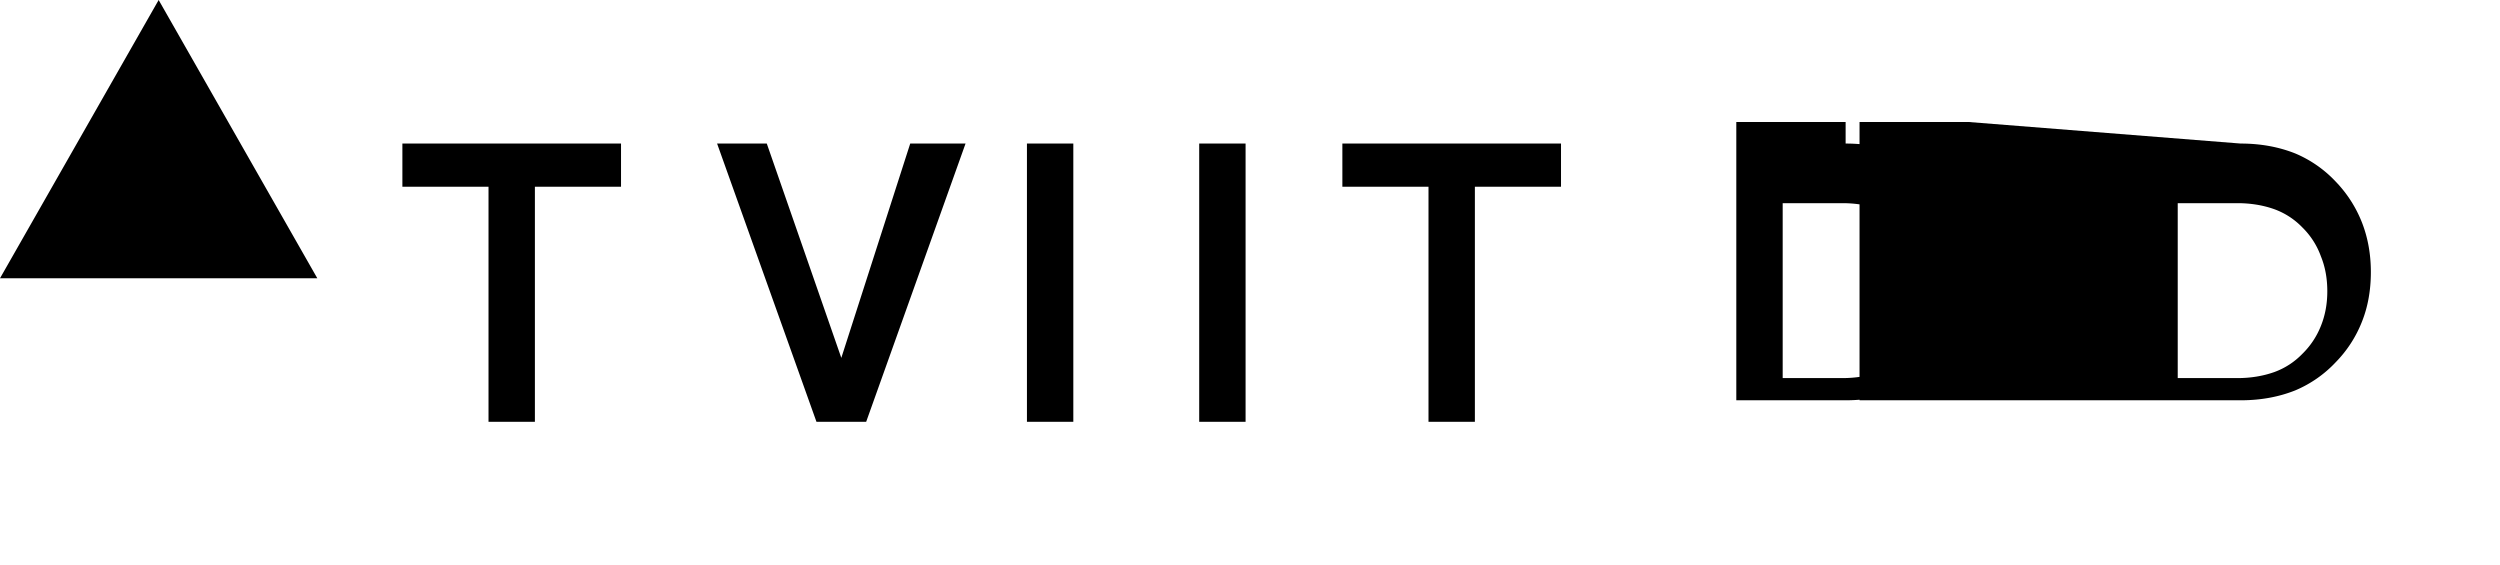 <svg xmlns="http://www.w3.org/2000/svg" fill="none" viewBox="0 0 283 64">
  <path fill="#000" d="M141 16.25v31.5h-5.25v-31.5H141Zm-19.5 0v31.5h-5.25v-31.5h5.25ZM70.3 16.25v4.887h-9.75v26.613H55.3V21.137h-9.75V16.25h24.75Zm39 0-11.25 31.5h-5.625l-11.25-31.5h5.625l8.437 24.262L103.037 16.25H109.3Zm67.406 0v4.887h-9.75v26.613h-5.25V21.137h-9.75V16.25h24.75Zm32.219 0c2.25 0 4.312.375 6.187 1.125a13.42 13.42 0 0 1 4.575 3.188 14.08 14.08 0 0 1 2.962 4.612c.675 1.725 1.013 3.6 1.013 5.625 0 2.063-.338 3.938-1.013 5.625a13.68 13.68 0 0 1-2.962 4.575 13.42 13.42 0 0 1-4.575 3.188c-1.875.75-3.938 1.125-6.187 1.125h-12.375v-31.5h12.375Zm-.375 26.55c1.5 0 2.888-.225 4.163-.675a8.36 8.36 0 0 0 3.188-2.063 9.06 9.06 0 0 0 2.1-3.15c.487-1.2.731-2.512.731-3.938 0-1.463-.244-2.788-.731-3.975a8.709 8.709 0 0 0-2.1-3.262 8.36 8.36 0 0 0-3.188-2.063c-1.275-.45-2.663-.675-4.163-.675h-6.75v19.8h6.75Zm45.094-26.55c2.25 0 4.313.375 6.188 1.125a13.42 13.42 0 0 1 4.574 3.188 14.081 14.081 0 0 1 2.963 4.612c.675 1.725 1.012 3.6 1.012 5.625 0 2.063-.337 3.938-1.012 5.625a13.68 13.68 0 0 1-2.963 4.575 13.42 13.42 0 0 1-4.574 3.188c-1.875.75-3.938 1.125-6.188 1.125H210.5v-31.5h12.375Zm-.375 26.55c1.5 0 2.887-.225 4.162-.675a8.36 8.36 0 0 0 3.188-2.063 9.06 9.06 0 0 0 2.1-3.15c.488-1.2.732-2.512.732-3.938 0-1.463-.244-2.788-.732-3.975a8.71 8.71 0 0 0-2.1-3.262 8.36 8.36 0 0 0-3.187-2.063c-1.275-.45-2.663-.675-4.163-.675h-6.75v19.8h6.75ZM17.96 0 35.92 31.5H0L17.96 0Z" />
</svg>

